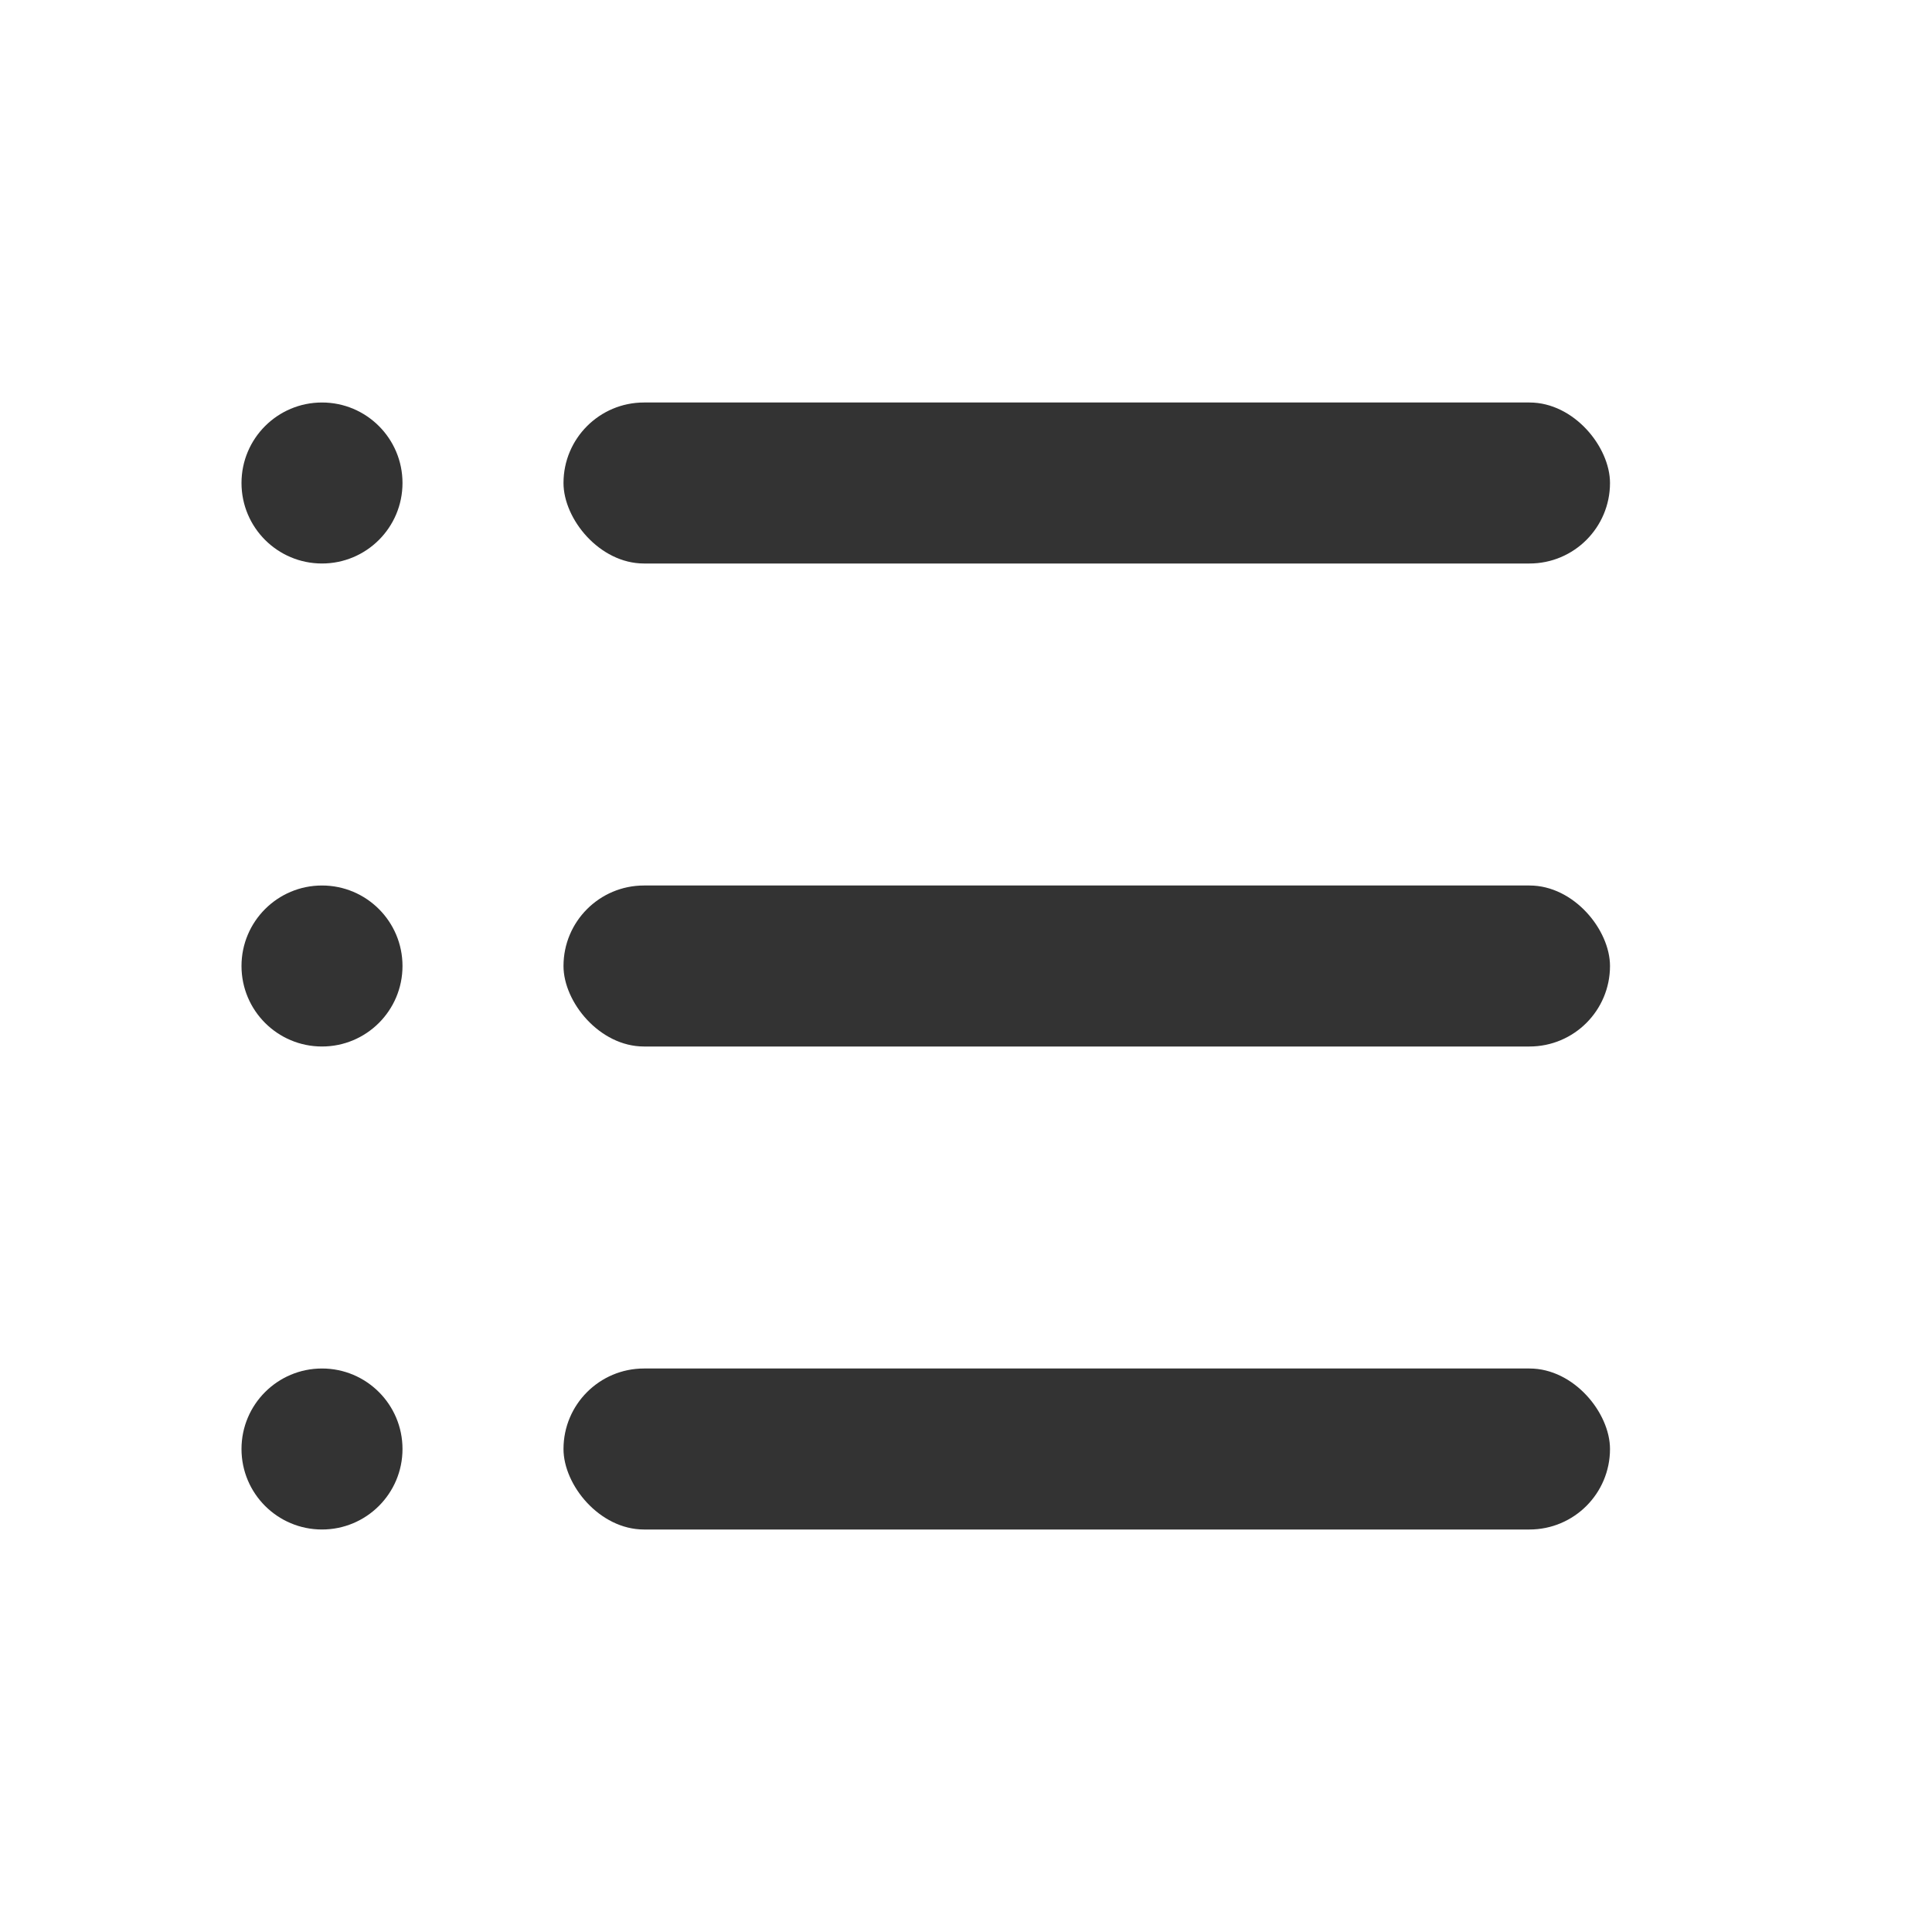 <svg width="48" height="48" viewBox="0 0 48 48" fill="none" xmlns="http://www.w3.org/2000/svg">
  <rect width="48" height="48" fill="none"/>
  <circle cx="8" cy="12" r="2" fill="#333"/>
  <circle cx="8" cy="24" r="2" fill="#333"/>
  <circle cx="8" cy="36" r="2" fill="#333"/>
  <rect x="14" y="10" width="26" height="4" rx="2" fill="#333"/>
  <rect x="14" y="22" width="26" height="4" rx="2" fill="#333"/>
  <rect x="14" y="34" width="26" height="4" rx="2" fill="#333"/>
</svg>
